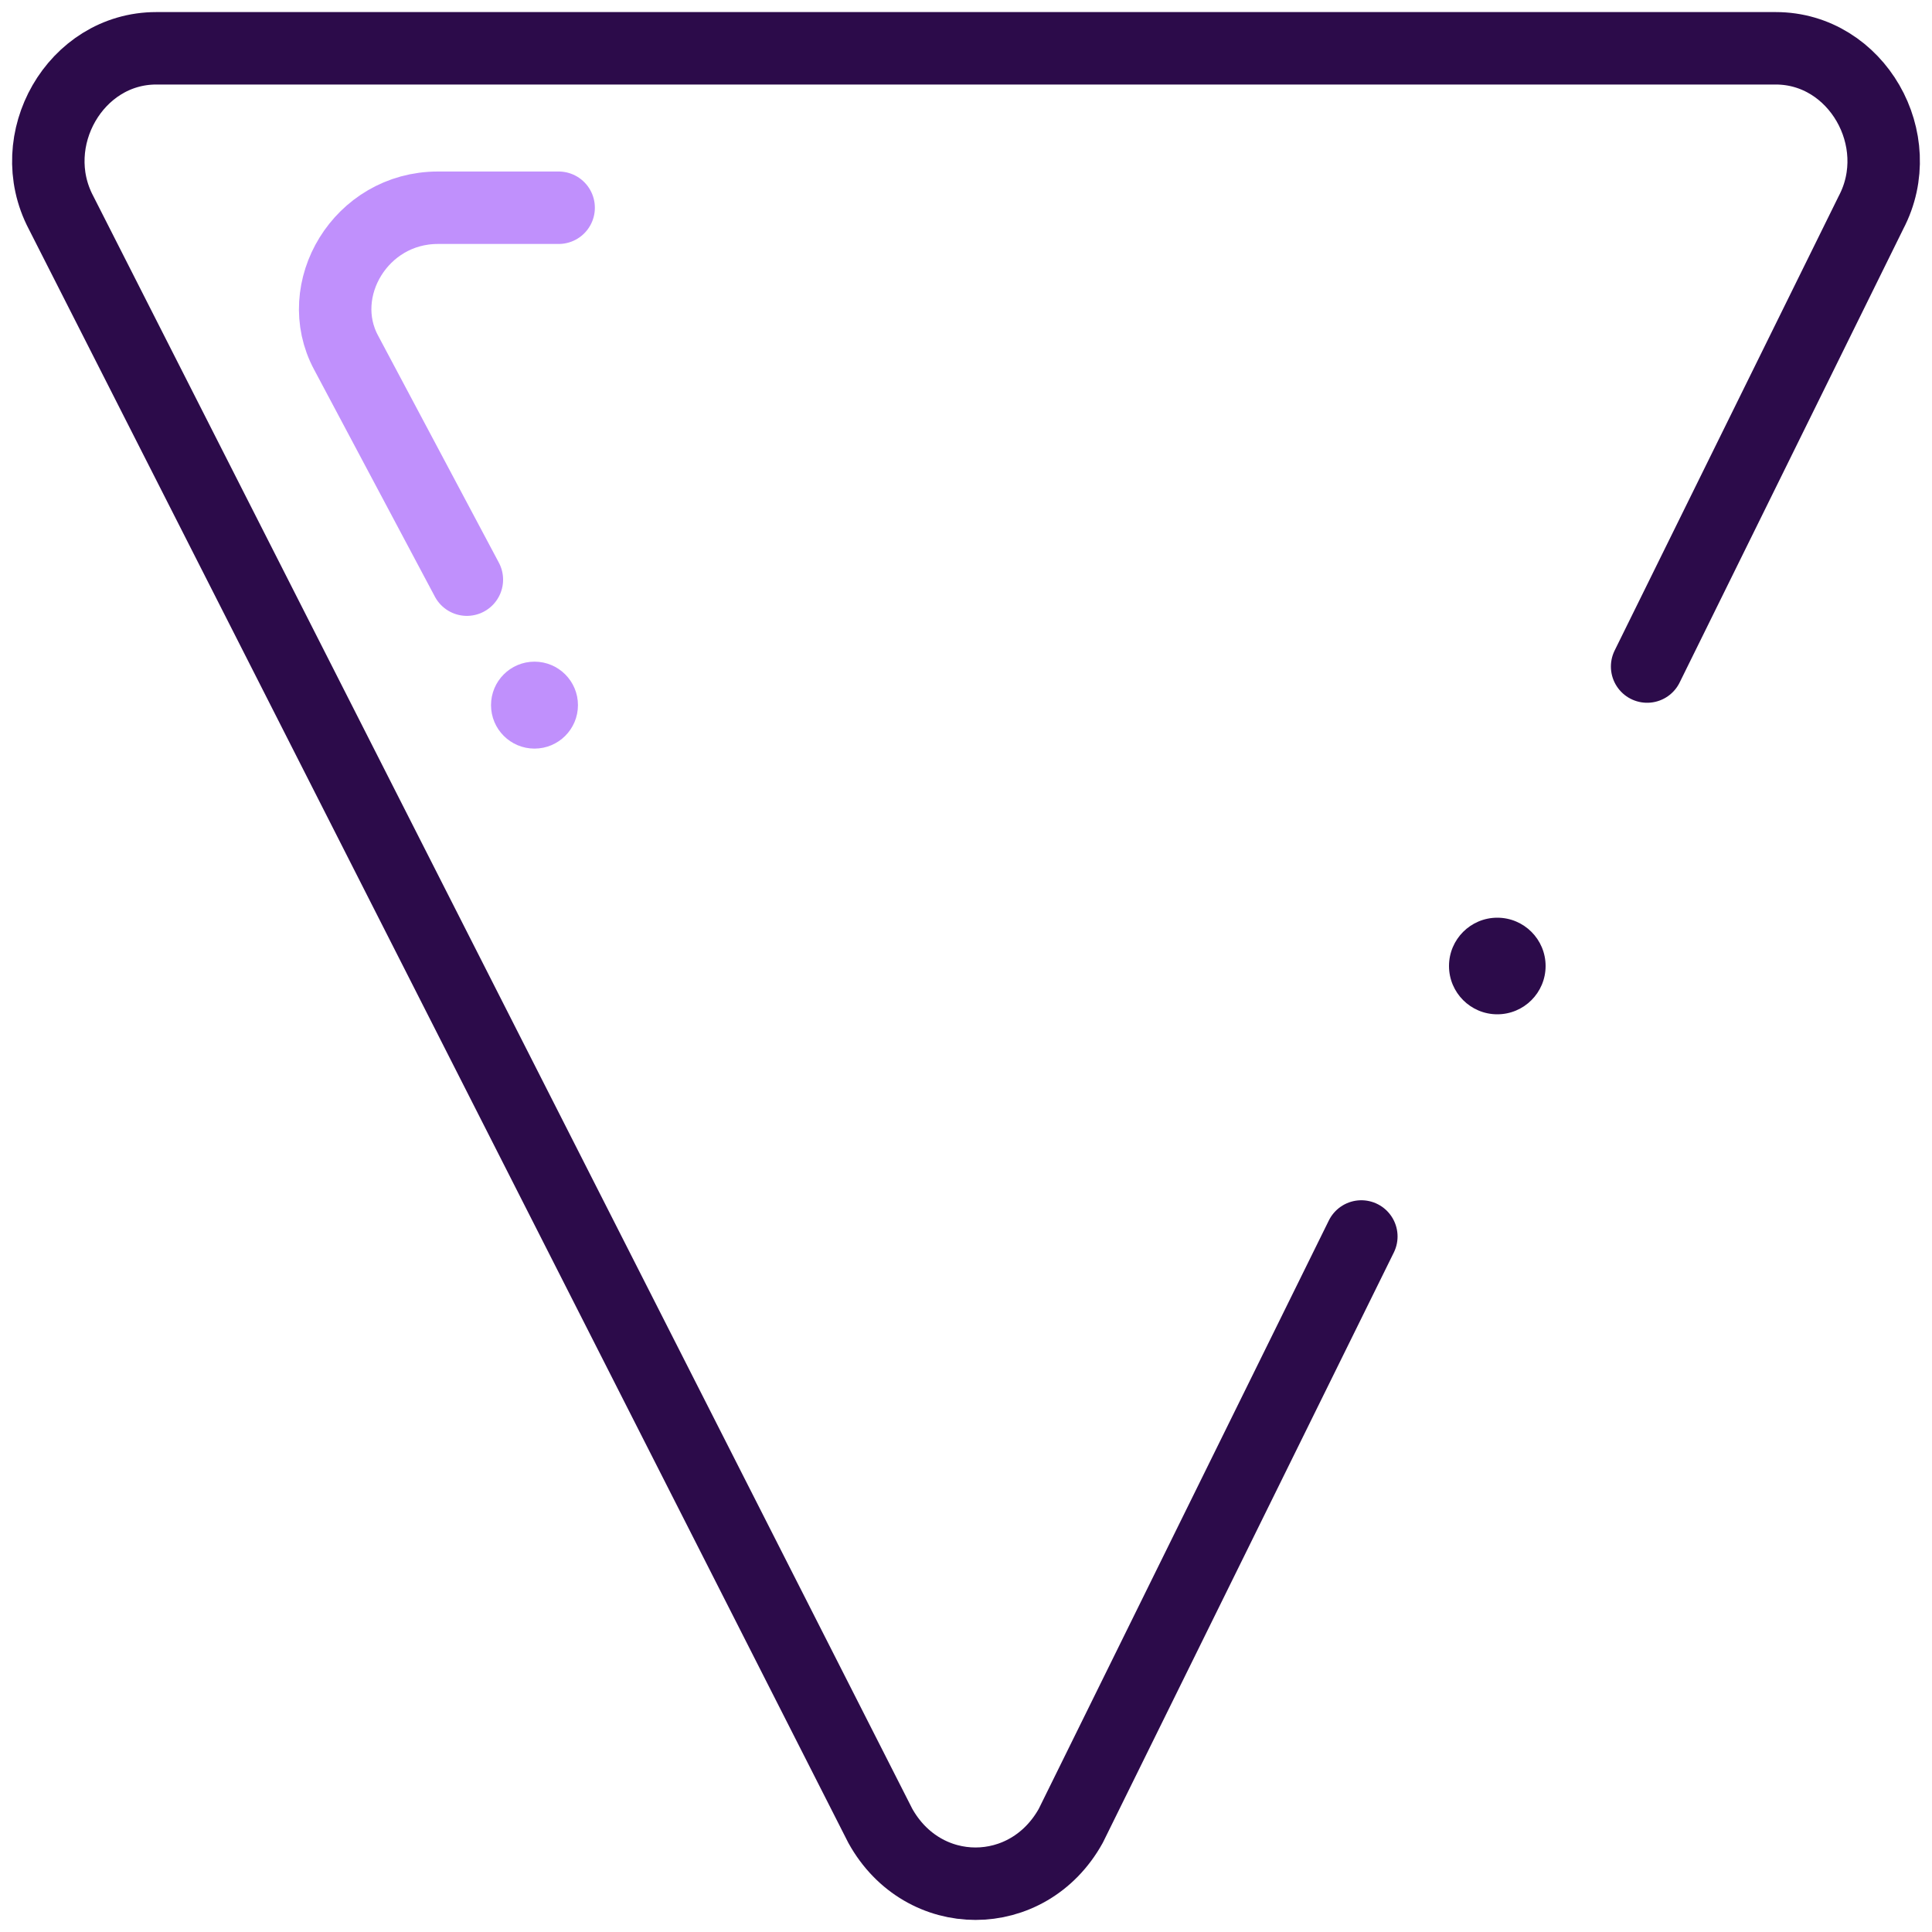 <svg width="40" height="40" viewBox="0 0 40 40" fill="none" xmlns="http://www.w3.org/2000/svg">
<g clip-path="url(#clip0_24916_7230)">
<path d="M34.102 13.8L38.737 4.4C39.526 2.9 38.441 1 36.765 1H3.235C1.558 1 0.474 2.9 1.263 4.4L18.225 37.8C19.112 39.4 21.282 39.4 22.17 37.8L28.185 25.6" stroke="#2C0B4A" stroke-width="1.5" stroke-linecap="round" stroke-linejoin="round"/>
<path d="M11.566 4.301H9.066C7.466 4.301 6.466 6.001 7.166 7.301L9.666 12.001" stroke="#C090FC" stroke-width="1.5" stroke-linecap="round" stroke-linejoin="round"/>
<path d="M31 21C31.552 21 32 20.552 32 20C32 19.448 31.552 19 31 19C30.448 19 30 19.448 30 20C30 20.552 30.448 21 31 21Z" fill="#2C0B4A"/>
<path d="M11.066 15.499C11.563 15.499 11.966 15.096 11.966 14.599C11.966 14.102 11.563 13.699 11.066 13.699C10.569 13.699 10.166 14.102 10.166 14.599C10.166 15.096 10.569 15.499 11.066 15.499Z" fill="#C090FC"/>
</g>
<defs>
<clipPath id="clip0_24916_7230">
<rect width="40" height="40" fill="white"/>
</clipPath>
</defs>
</svg>
